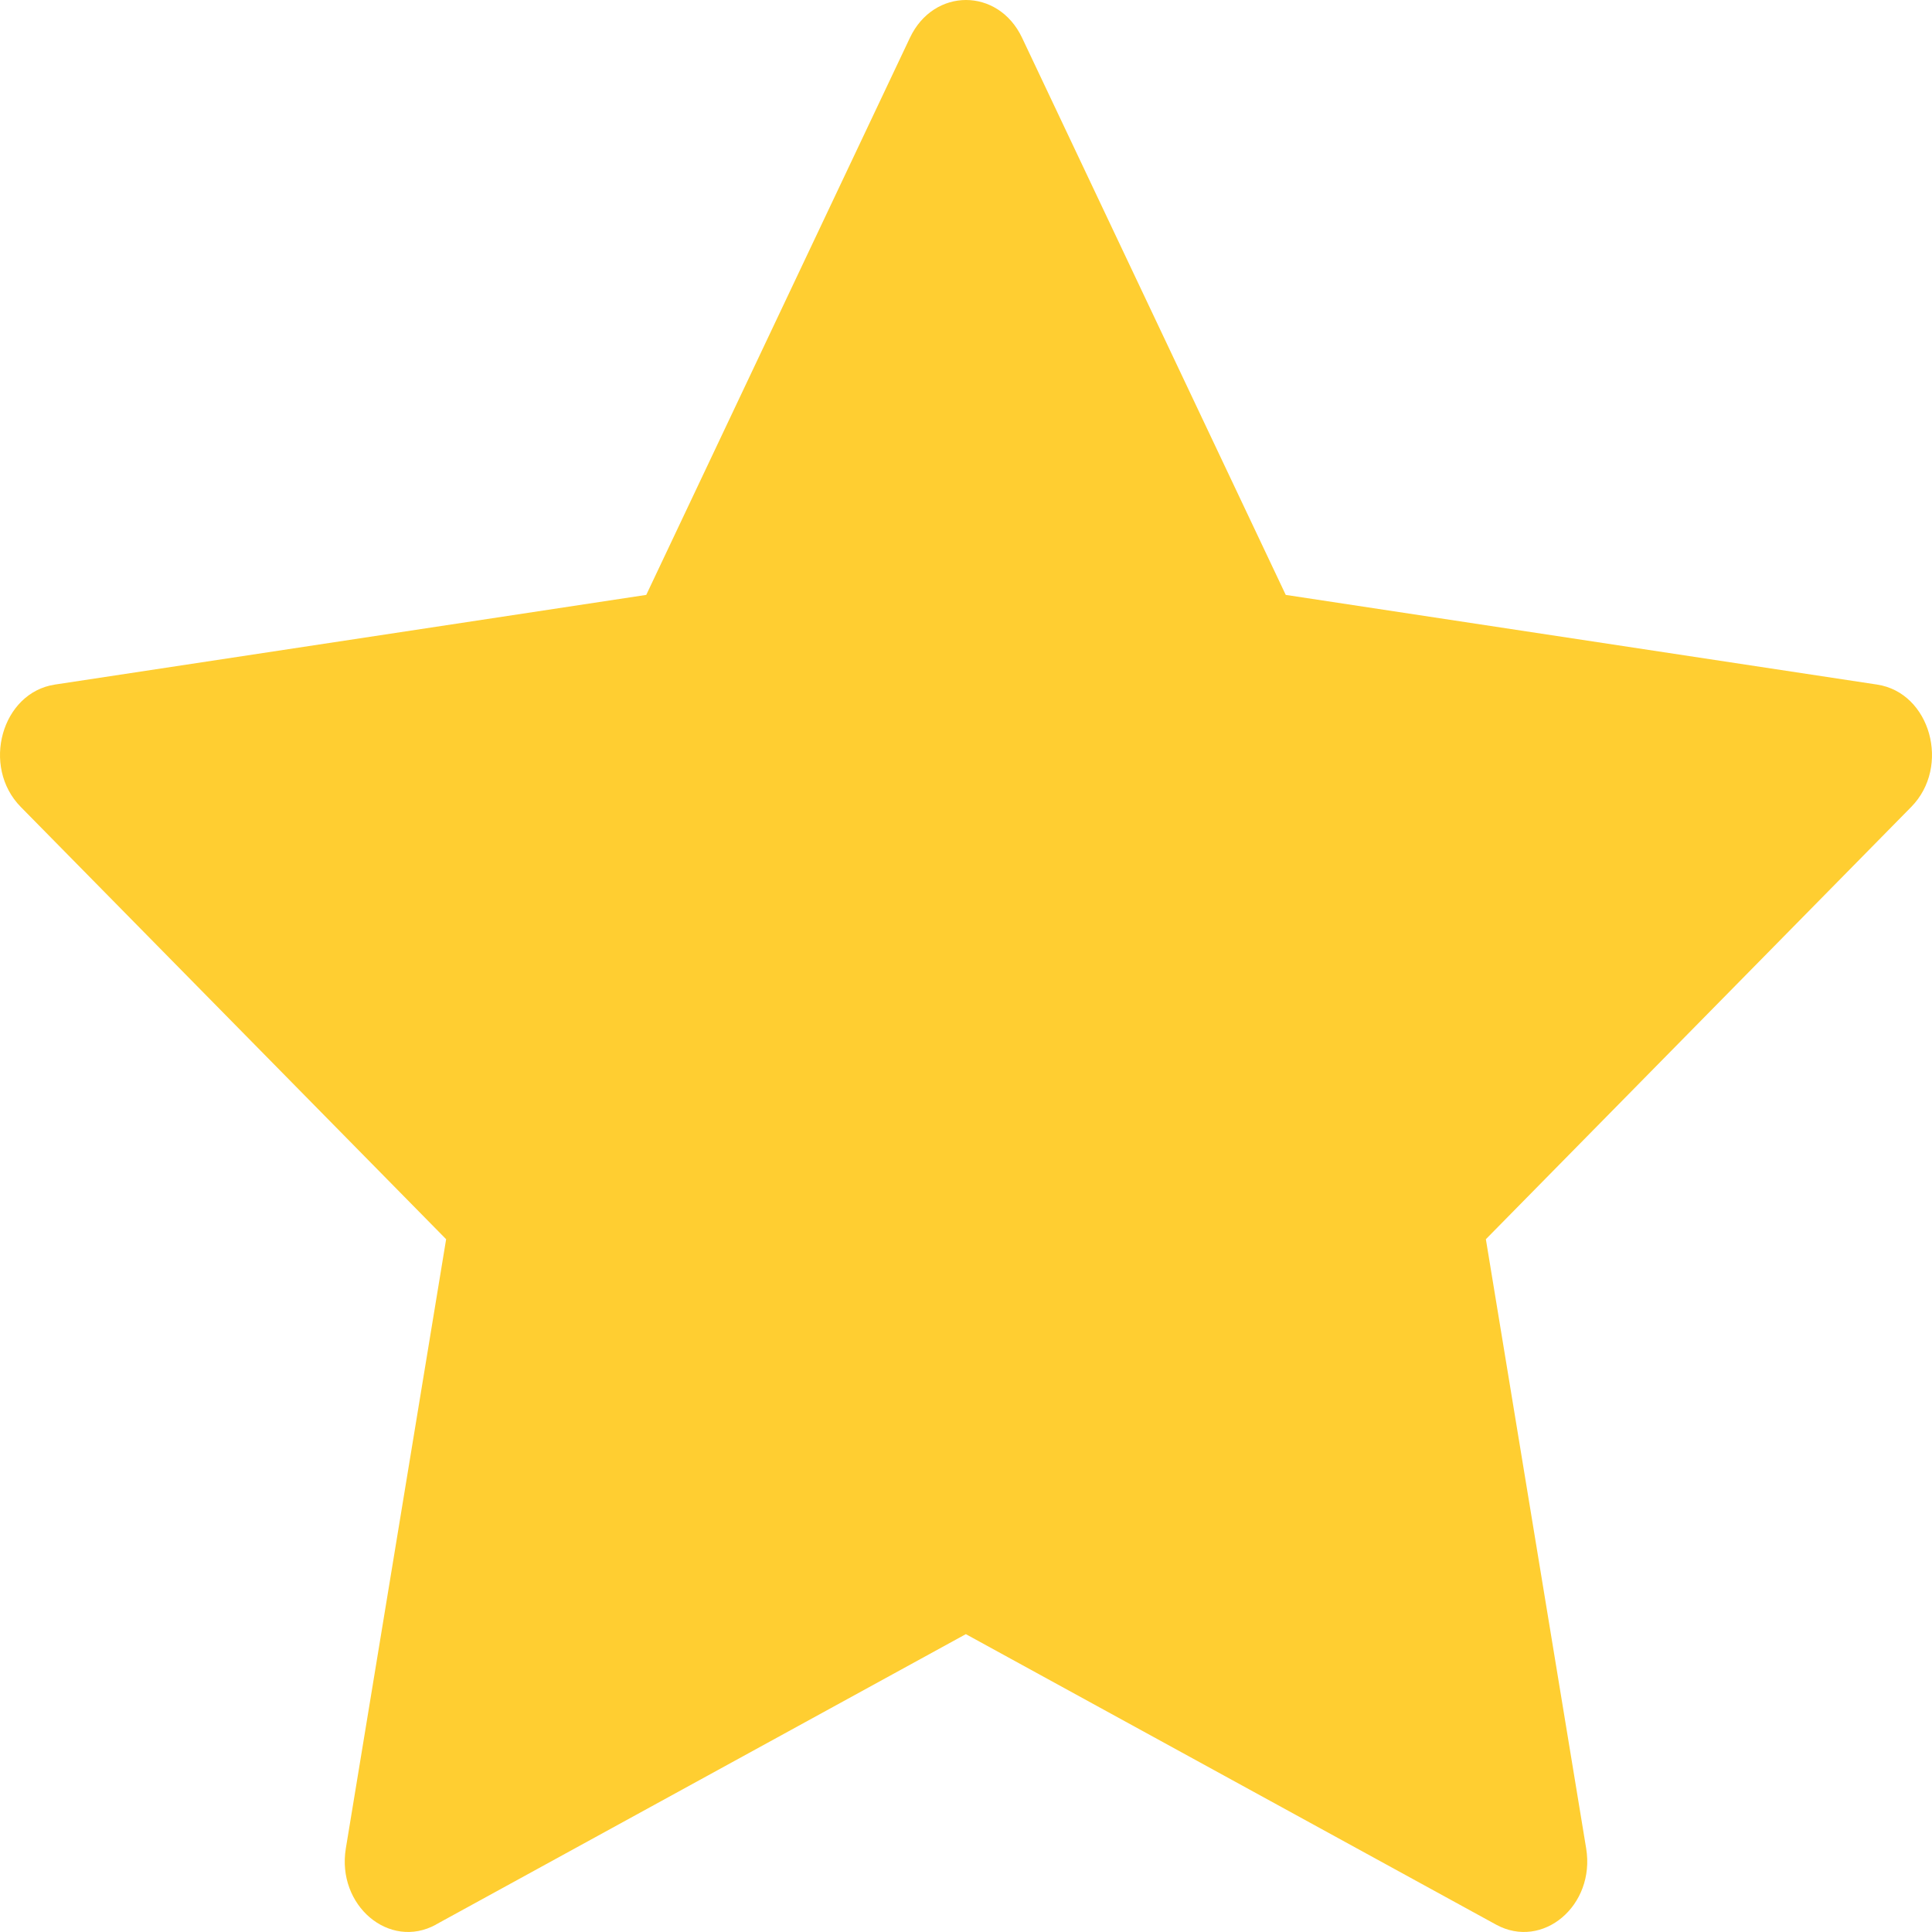 <svg width="12" height="12" viewBox="0 0 12 12" fill="none" xmlns="http://www.w3.org/2000/svg">
<path d="M2.708 11.954C2.418 12.113 2.09 11.835 2.148 11.481L2.771 7.697L0.129 5.012C-0.118 4.761 0.01 4.302 0.341 4.252L4.014 3.695L5.652 0.234C5.8 -0.078 6.2 -0.078 6.348 0.234L7.986 3.695L11.659 4.252C11.99 4.302 12.118 4.761 11.871 5.012L9.229 7.697L9.852 11.481C9.91 11.835 9.582 12.113 9.292 11.954L5.999 10.15L2.707 11.954H2.708Z" fill="#FFCE31"/>
</svg>
